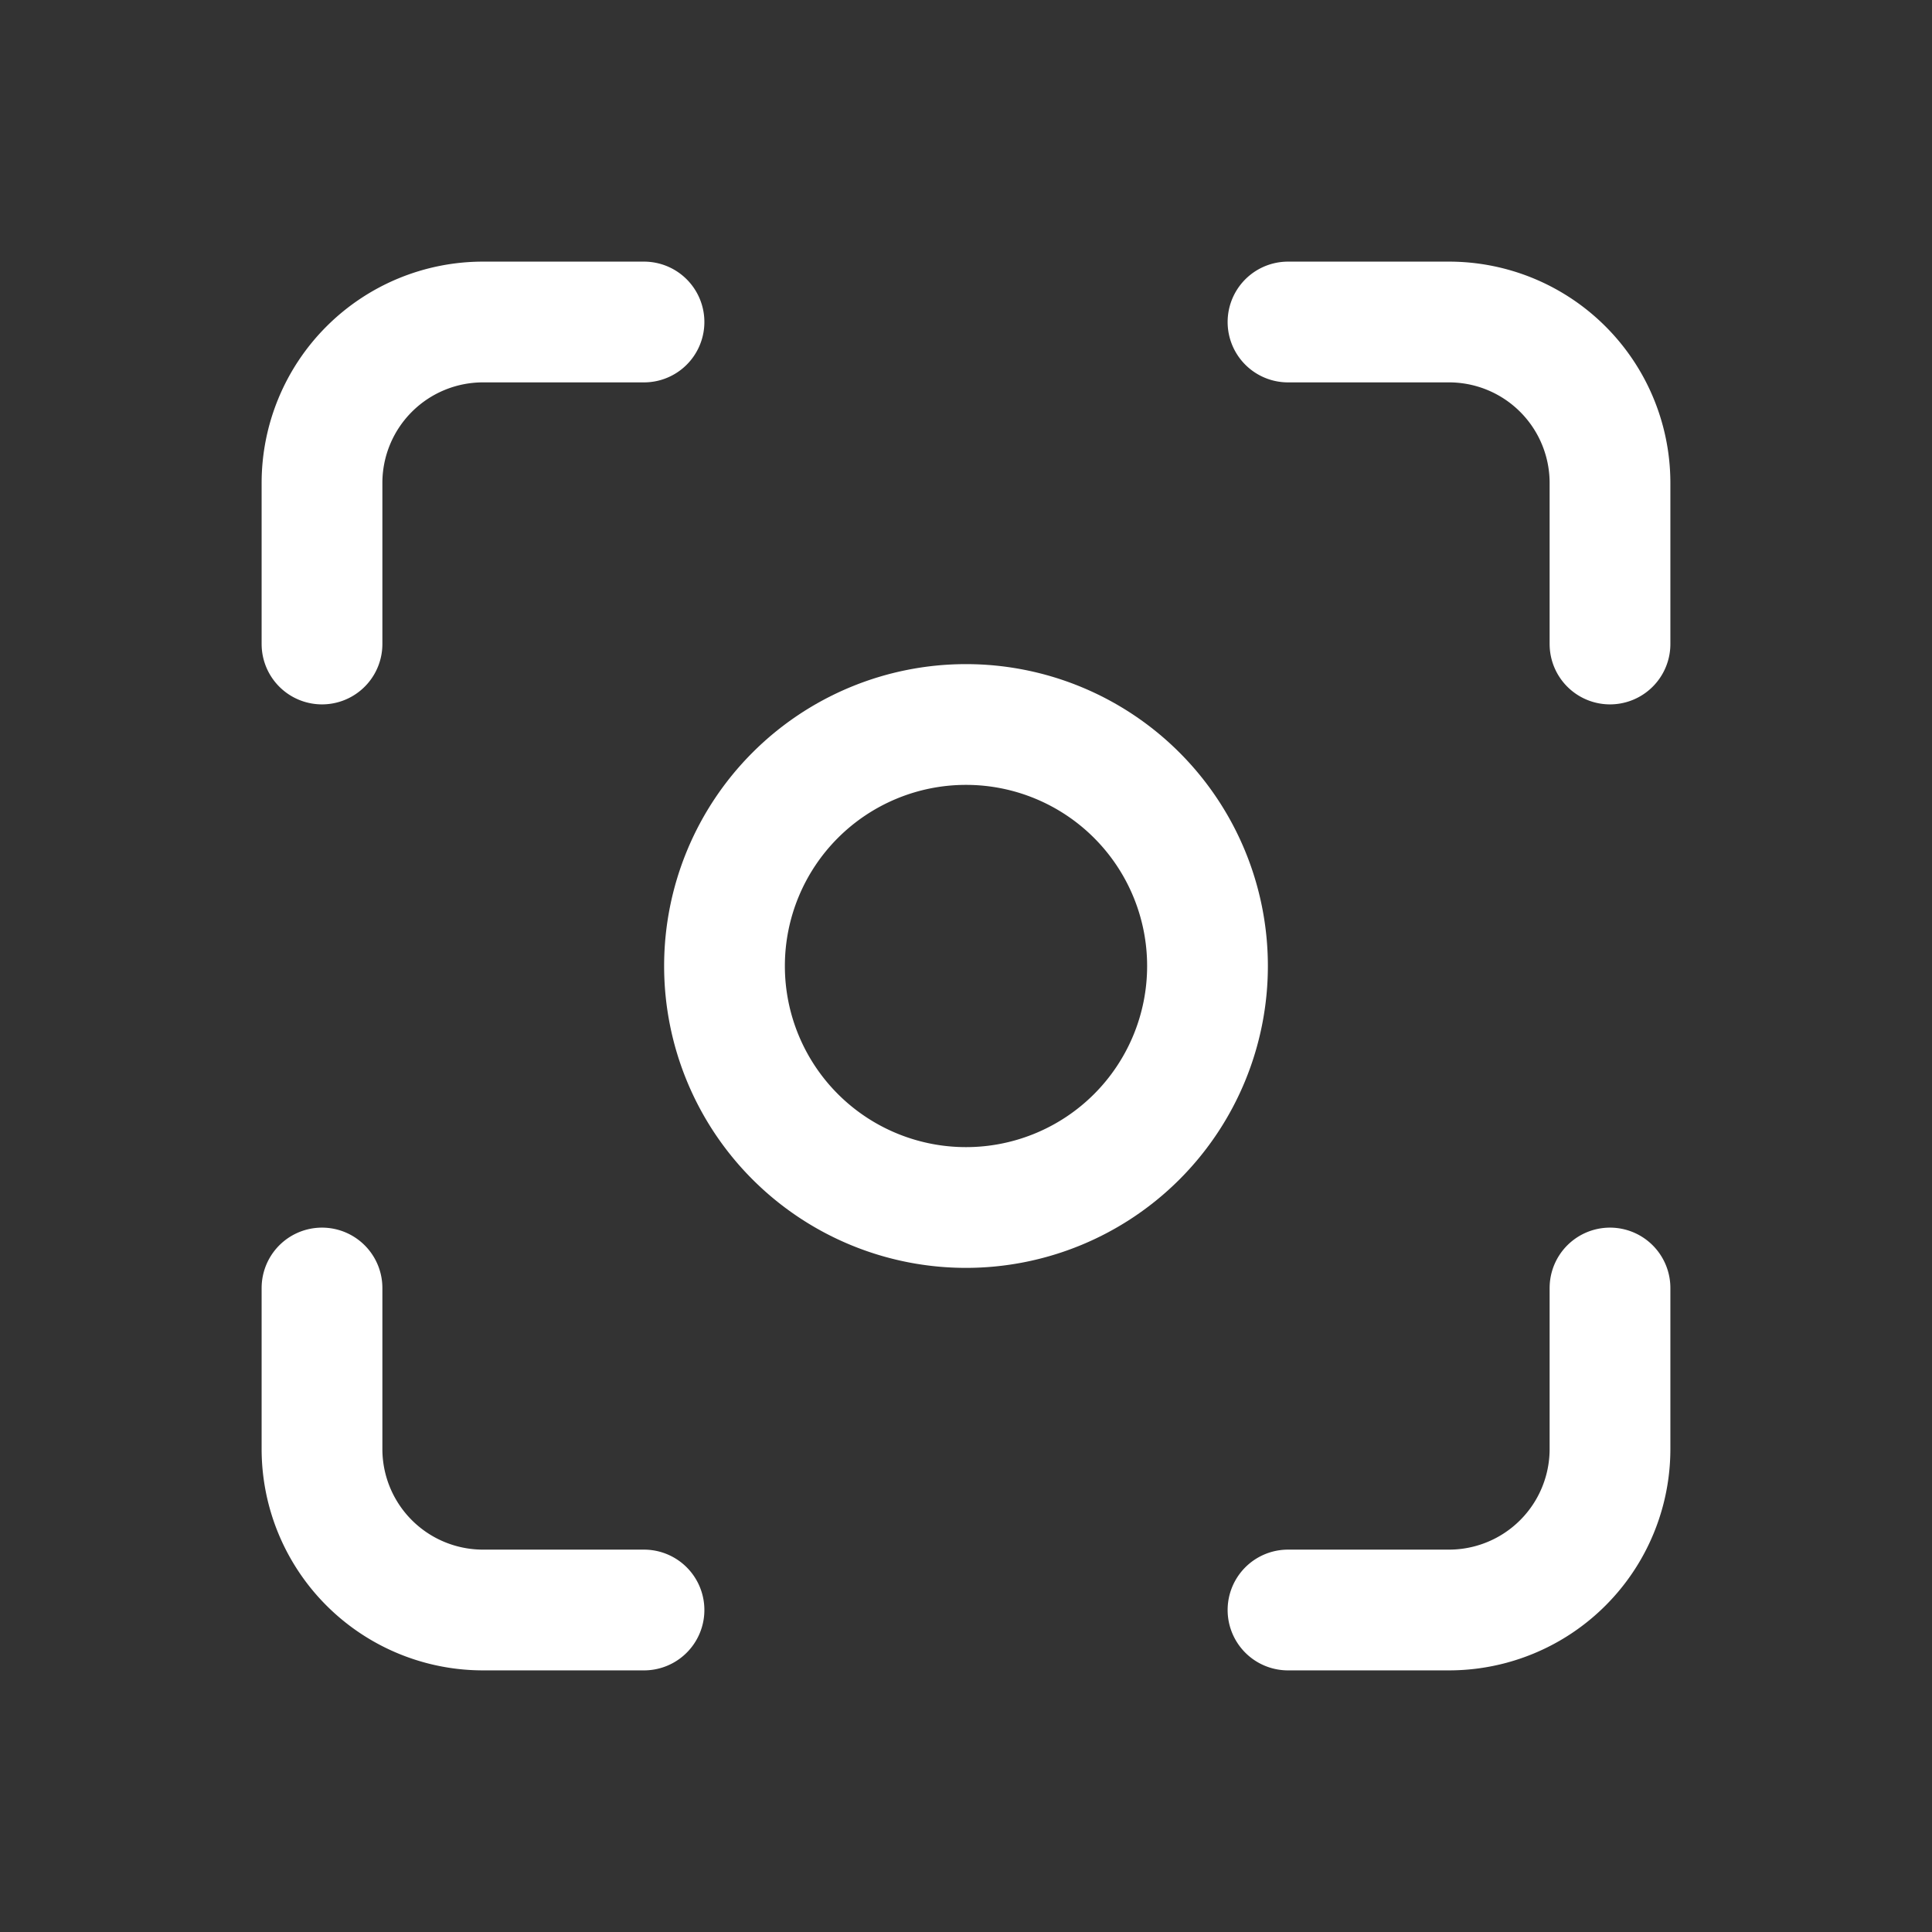 <svg xmlns="http://www.w3.org/2000/svg" class="icon icon-tabler icon-tabler-capture" width="24" height="24" viewBox="0 0 24 24" stroke-width="1.5" stroke="#ffffff" fill="none" stroke-linecap="round" stroke-linejoin="round"><rect x="0" y="0" width="24" height="24" fill="#333333" stroke="none"/>  <path stroke="none" d="M0 0h24v24H0z" fill="none"/>  <path d="M4 8v-2a2 2 0 0 1 2 -2h2" />  <path d="M4 16v2a2 2 0 0 0 2 2h2" />  <path d="M16 4h2a2 2 0 0 1 2 2v2" />  <path d="M16 20h2a2 2 0 0 0 2 -2v-2" />  <path d="M12 12m-3 0a3 3 0 1 0 6 0a3 3 0 1 0 -6 0" /></svg>